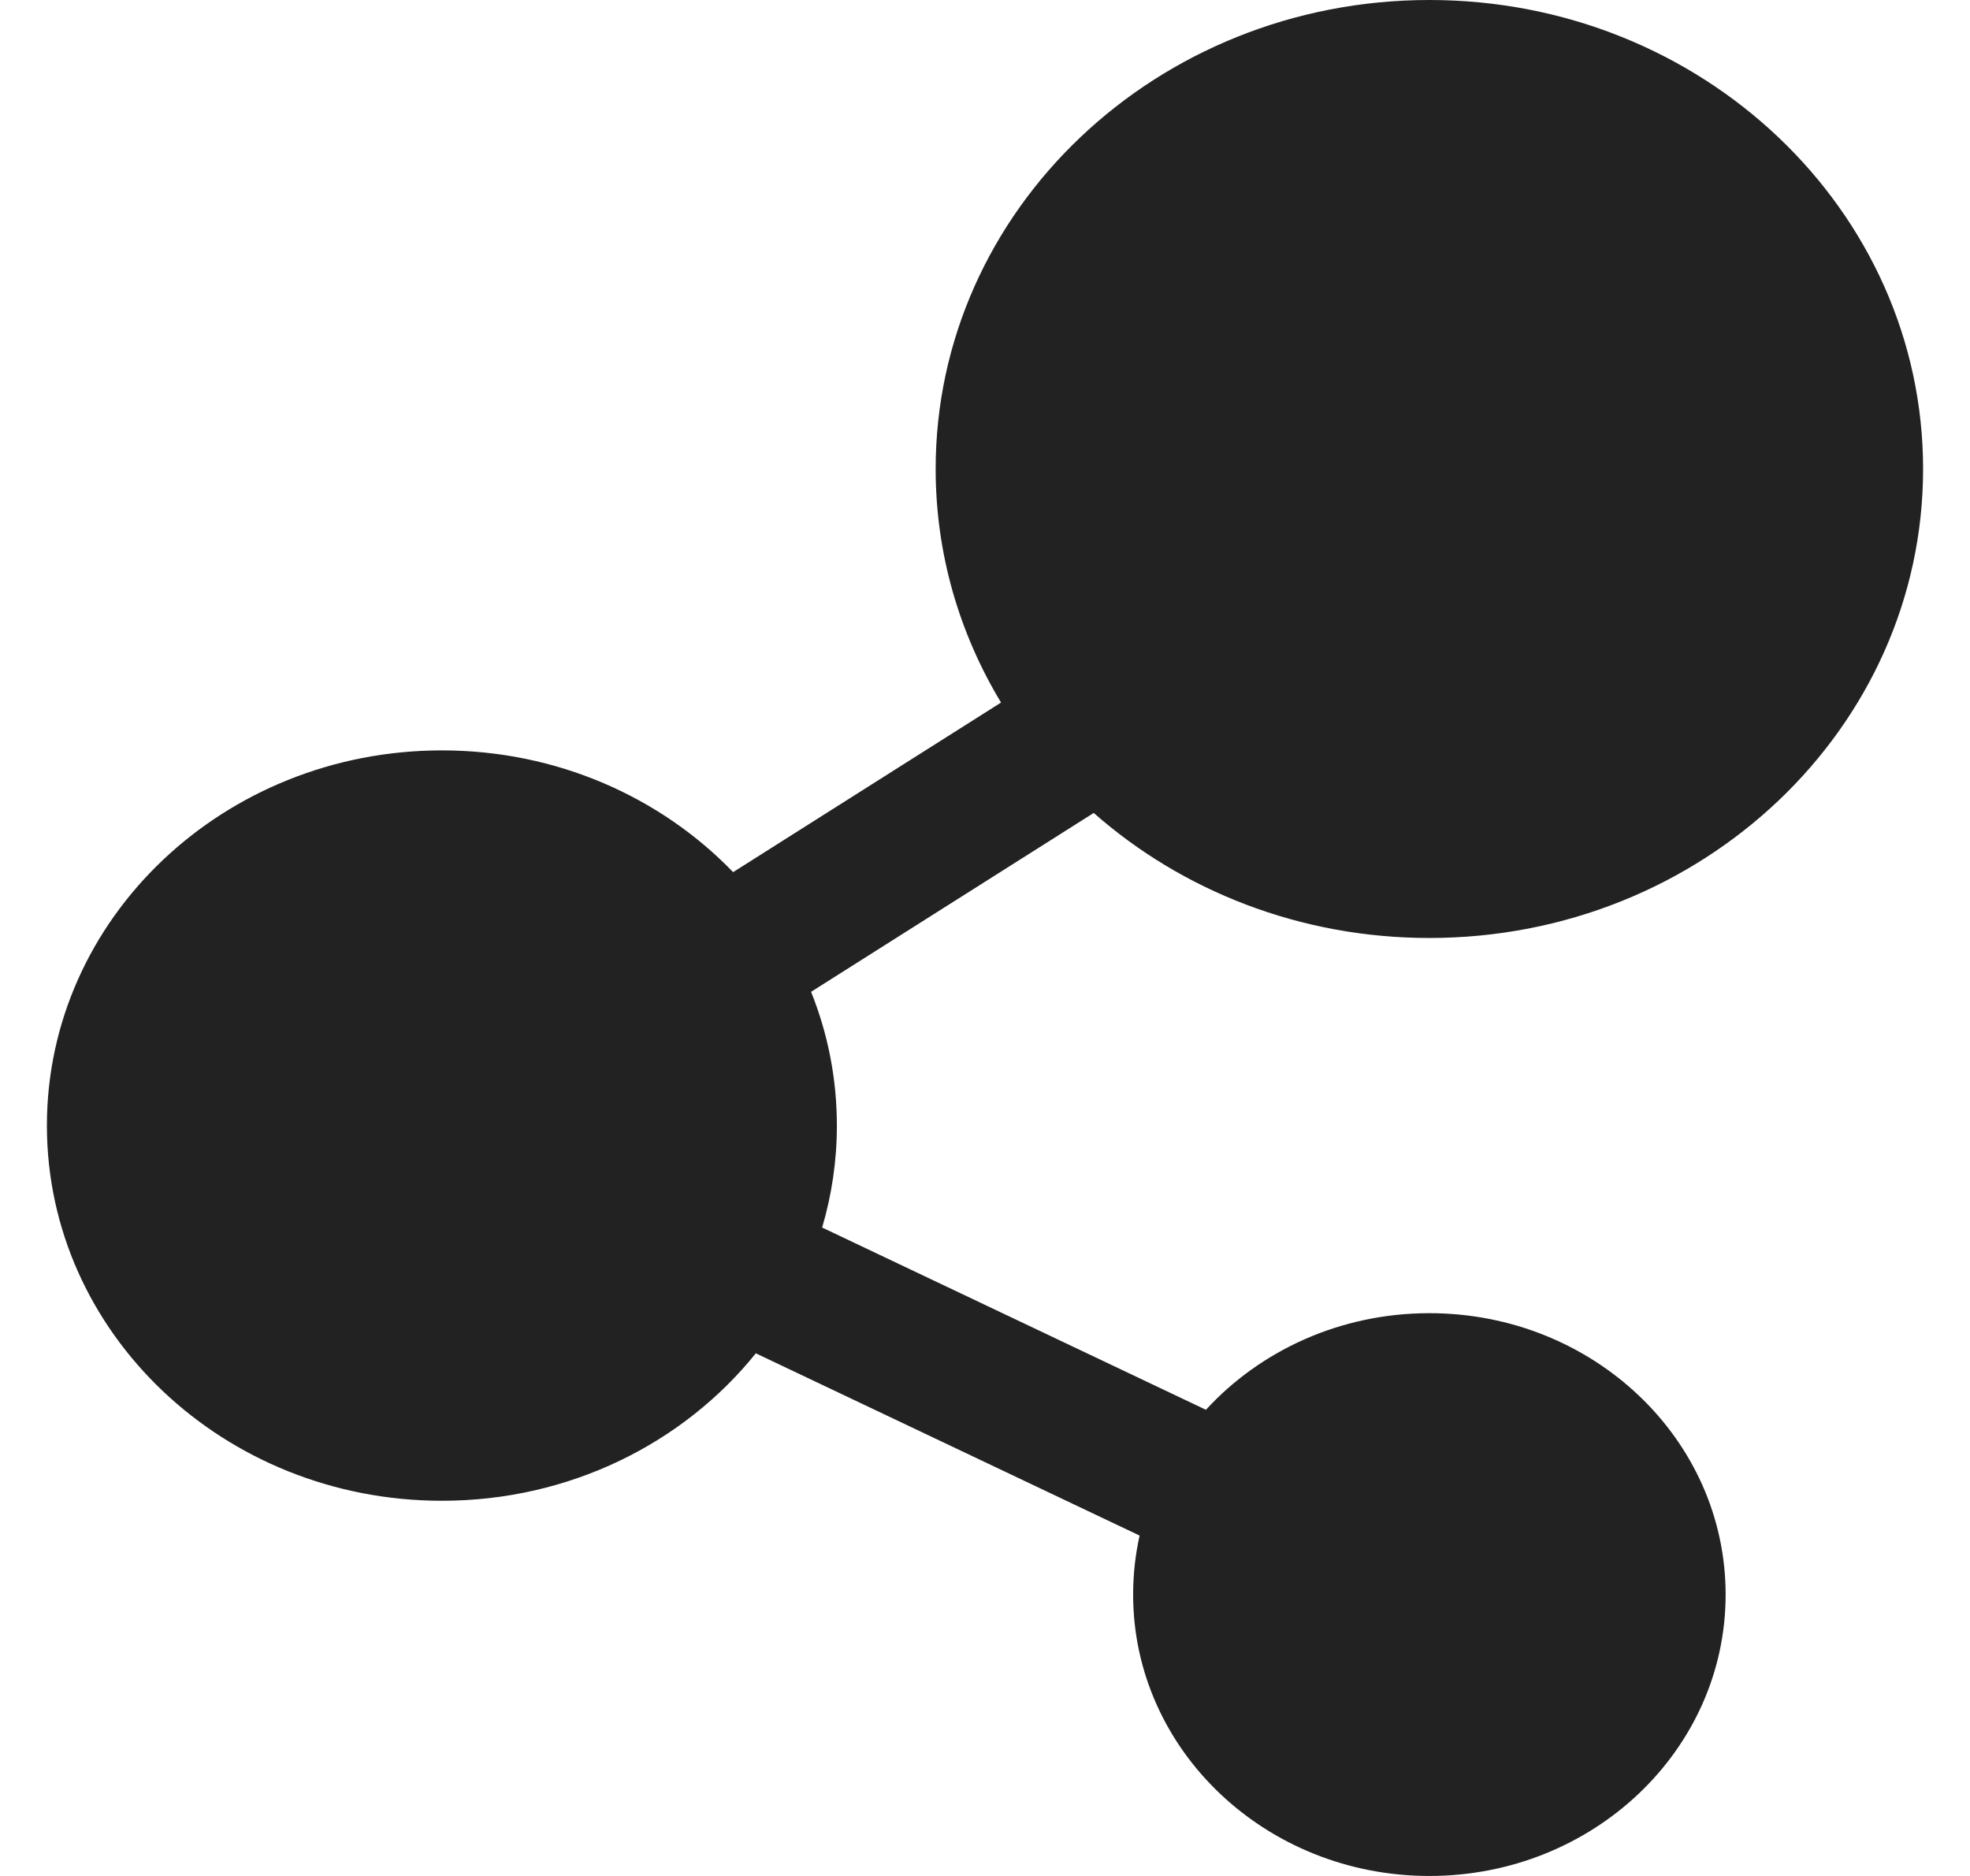 <svg width="21" height="20" viewBox="0 0 21 20" fill="none" xmlns="http://www.w3.org/2000/svg">
<g id="&#236;&#155;&#148;&#235;&#179;&#132; &#237;&#148;&#140;&#235;&#139;&#164; &#236;&#149;&#132;&#236;&#157;&#180;&#236;&#189;&#152;">
<path id="Vector" d="M15.237 10C18.144 10 20.5 7.761 20.5 5C20.5 2.239 18.144 0 15.237 0C12.33 0 9.974 2.239 9.974 5C9.974 5.906 10.228 6.756 10.671 7.49L7.815 9.298C7.045 8.5 5.939 8 4.711 8C2.385 8 0.5 9.791 0.5 12C0.5 14.209 2.385 16 4.711 16C6.075 16 7.288 15.384 8.057 14.428L12.148 16.371C12.103 16.574 12.079 16.784 12.079 17C12.079 18.657 13.493 20 15.237 20C16.981 20 18.395 18.657 18.395 17C18.395 15.343 16.981 14 15.237 14C14.287 14 13.434 14.399 12.855 15.03L8.764 13.087C8.866 12.741 8.921 12.377 8.921 12C8.921 11.498 8.824 11.017 8.646 10.574L11.659 8.667C12.598 9.494 13.855 10 15.237 10Z" fill="#222222"/>
</g>
</svg>
